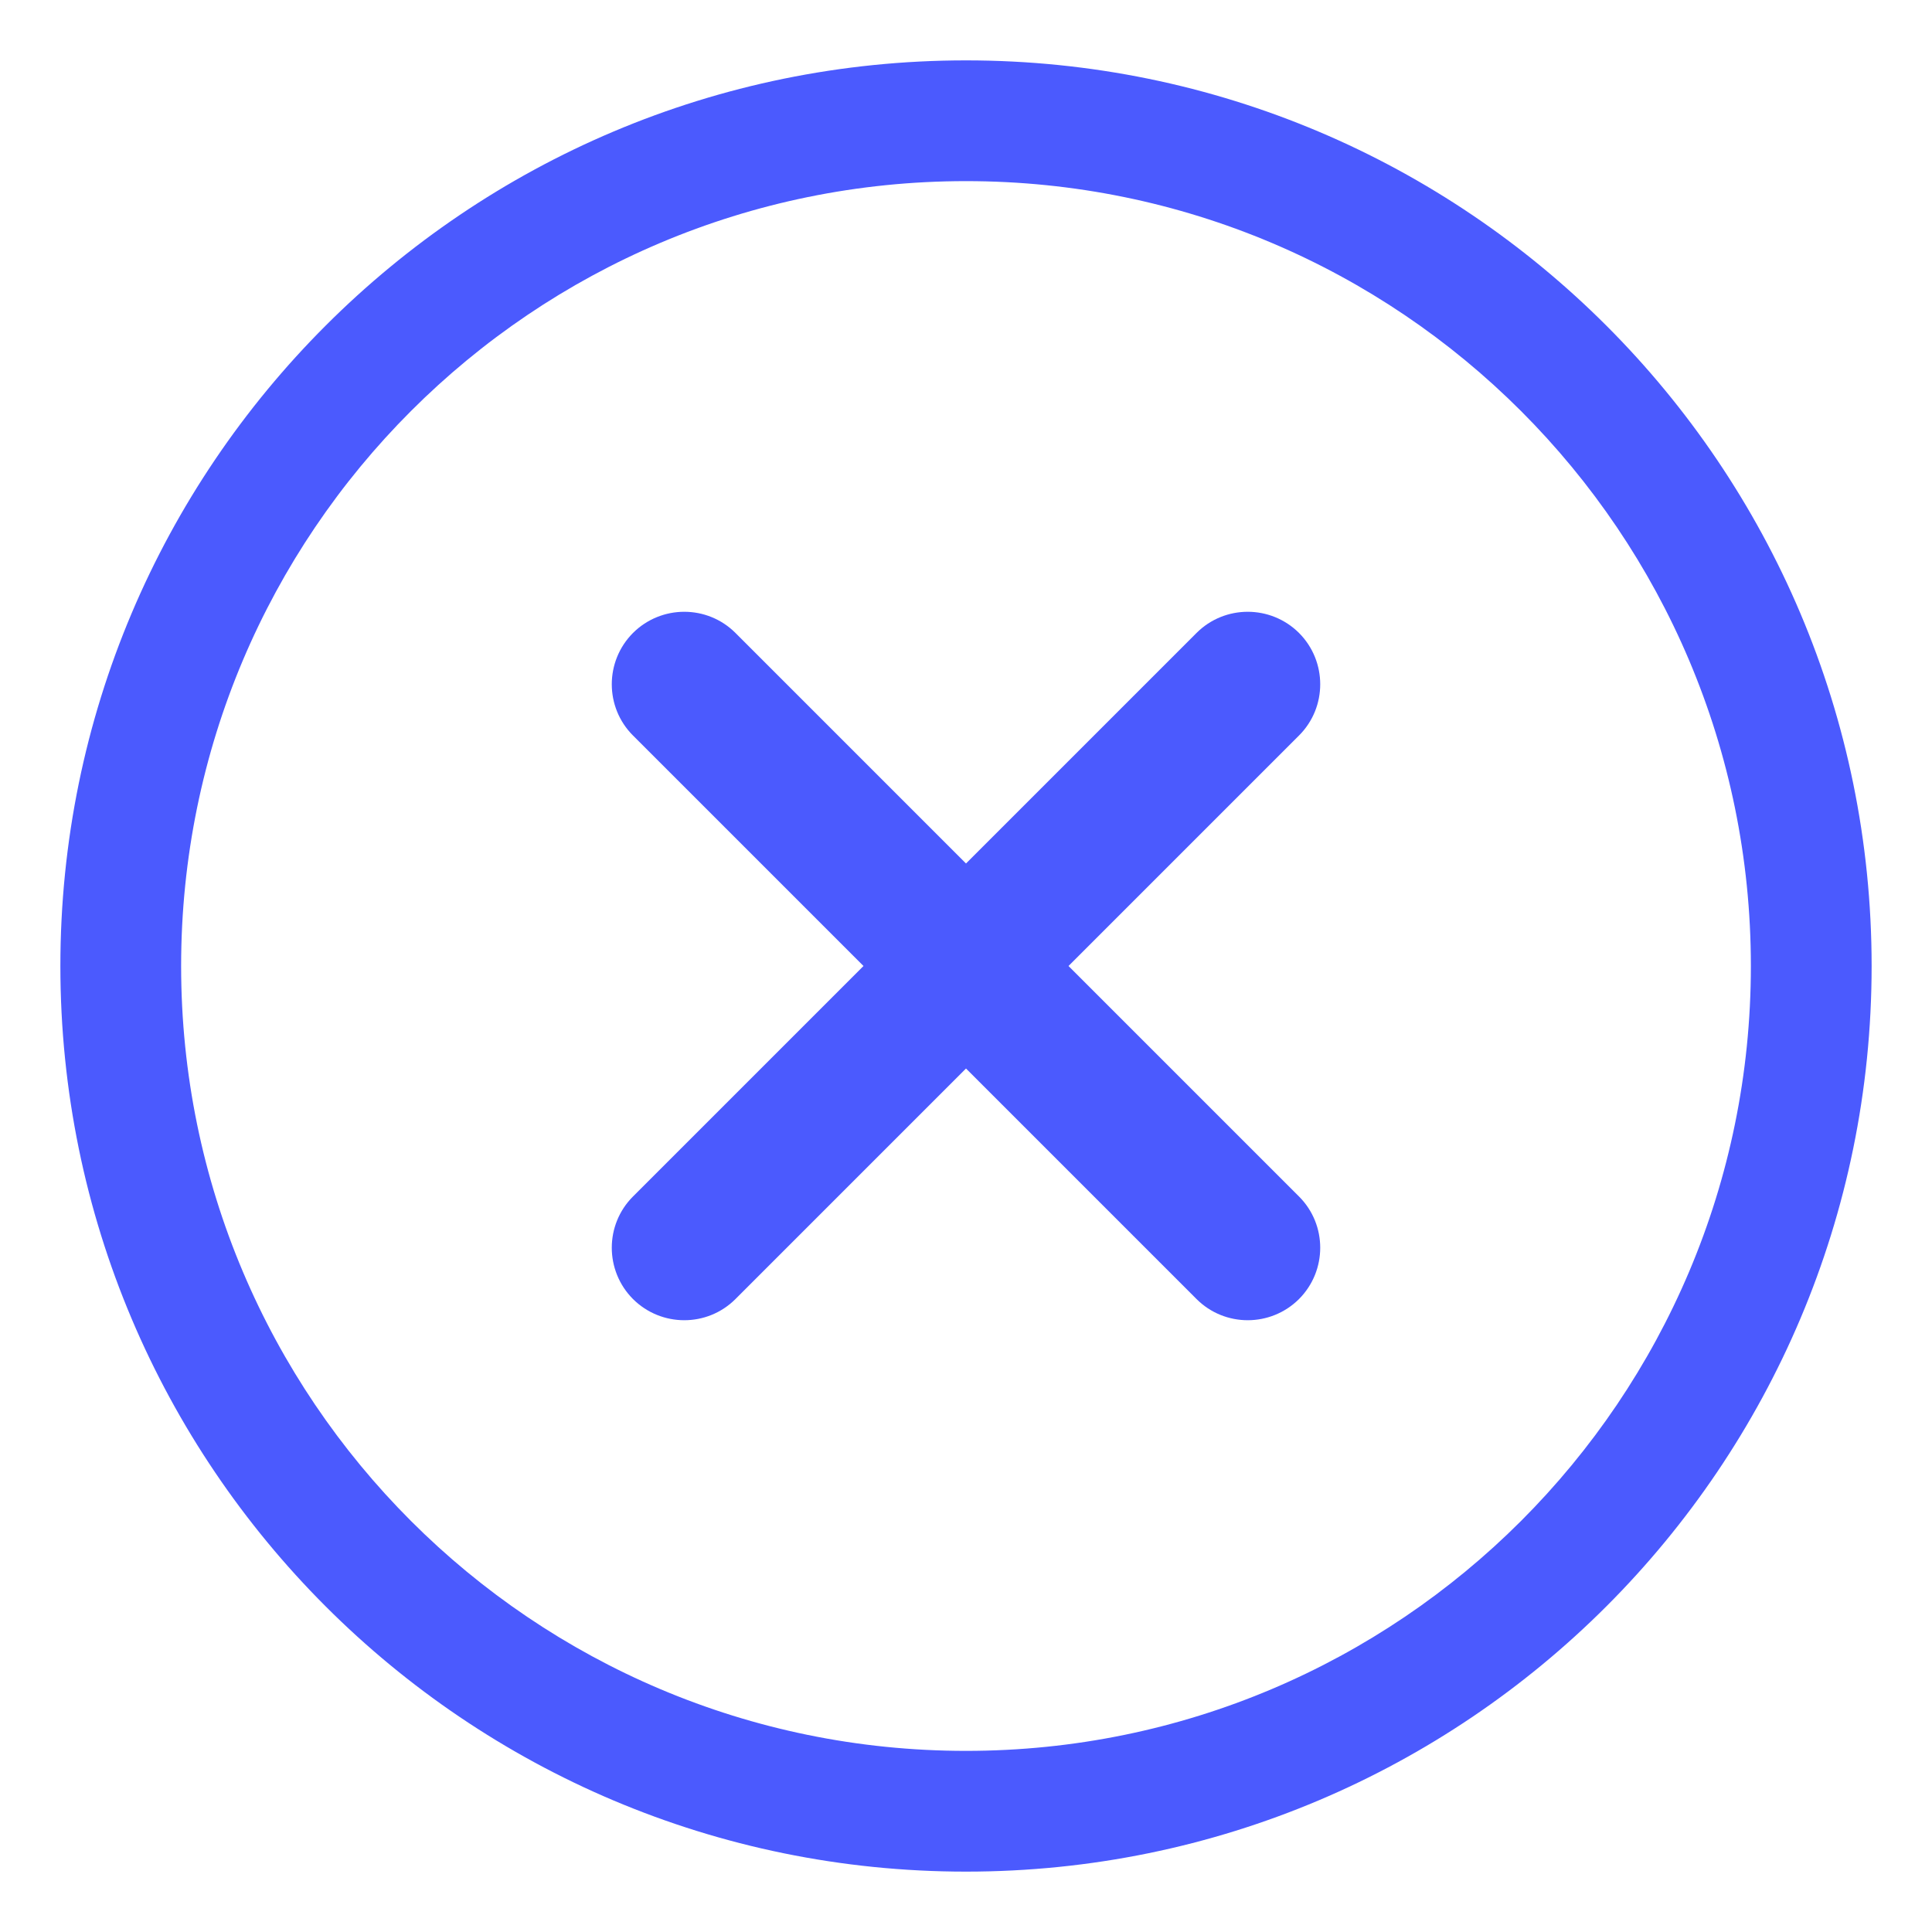<?xml version="1.0" encoding="UTF-8"?>
<svg width="16px" height="16px" viewBox="0 0 16 16" version="1.1" xmlns="http://www.w3.org/2000/svg" xmlns:xlink="http://www.w3.org/1999/xlink">
    <!-- Generator: Sketch 51.2 (57519) - http://www.bohemiancoding.com/sketch -->
    <title>关闭1</title>
    <desc>Created with Sketch.</desc>
    <defs></defs>
    <g id="M01_创建活动" stroke="none" stroke-width="1" fill="none" fill-rule="evenodd">
        <g id="M01_活动管理_新建活动_活动封面报错" transform="translate(-704, -630)" fill="#4B5AFE" fill-rule="nonzero">
            <g id="内容" transform="translate(320, 120)">
                <g id="直播标签" transform="translate(98, 501)">
                    <g id="添加标签-copy-2" transform="translate(223, 0)">
                        <g id="删除按钮-copy" transform="translate(64, 10)">
                            <path d="M7,6.151 L8.909,4.242 C9.143,4.008 9.523,4.008 9.758,4.242 C9.992,4.477 9.992,4.857 9.758,5.091 L7.849,7 L9.758,8.909 C9.992,9.143 9.992,9.523 9.758,9.758 C9.523,9.992 9.143,9.992 8.909,9.758 L7,7.849 L5.091,9.758 C4.857,9.992 4.477,9.992 4.242,9.758 C4.008,9.523 4.008,9.143 4.242,8.909 L6.151,7 L4.242,5.091 C4.008,4.857 4.008,4.477 4.242,4.242 C4.477,4.008 4.857,4.008 5.091,4.242 L7,6.151 Z M7,14.5 C2.858,14.5 -0.5,11.142 -0.5,7 C-0.5,2.858 2.858,-0.5 7,-0.5 C11.142,-0.5 14.5,2.858 14.5,7 C14.5,11.142 11.142,14.5 7,14.5 Z M7,13.5 C10.59,13.5 13.5,10.59 13.5,7 C13.5,3.41 10.59,0.5 7,0.5 C3.41,0.5 0.5,3.41 0.5,7 C0.5,10.59 3.41,13.5 7,13.5 Z" id="关闭1"></path>
                        </g>
                    </g>
                </g>
            </g>
        </g>
    </g>
</svg>